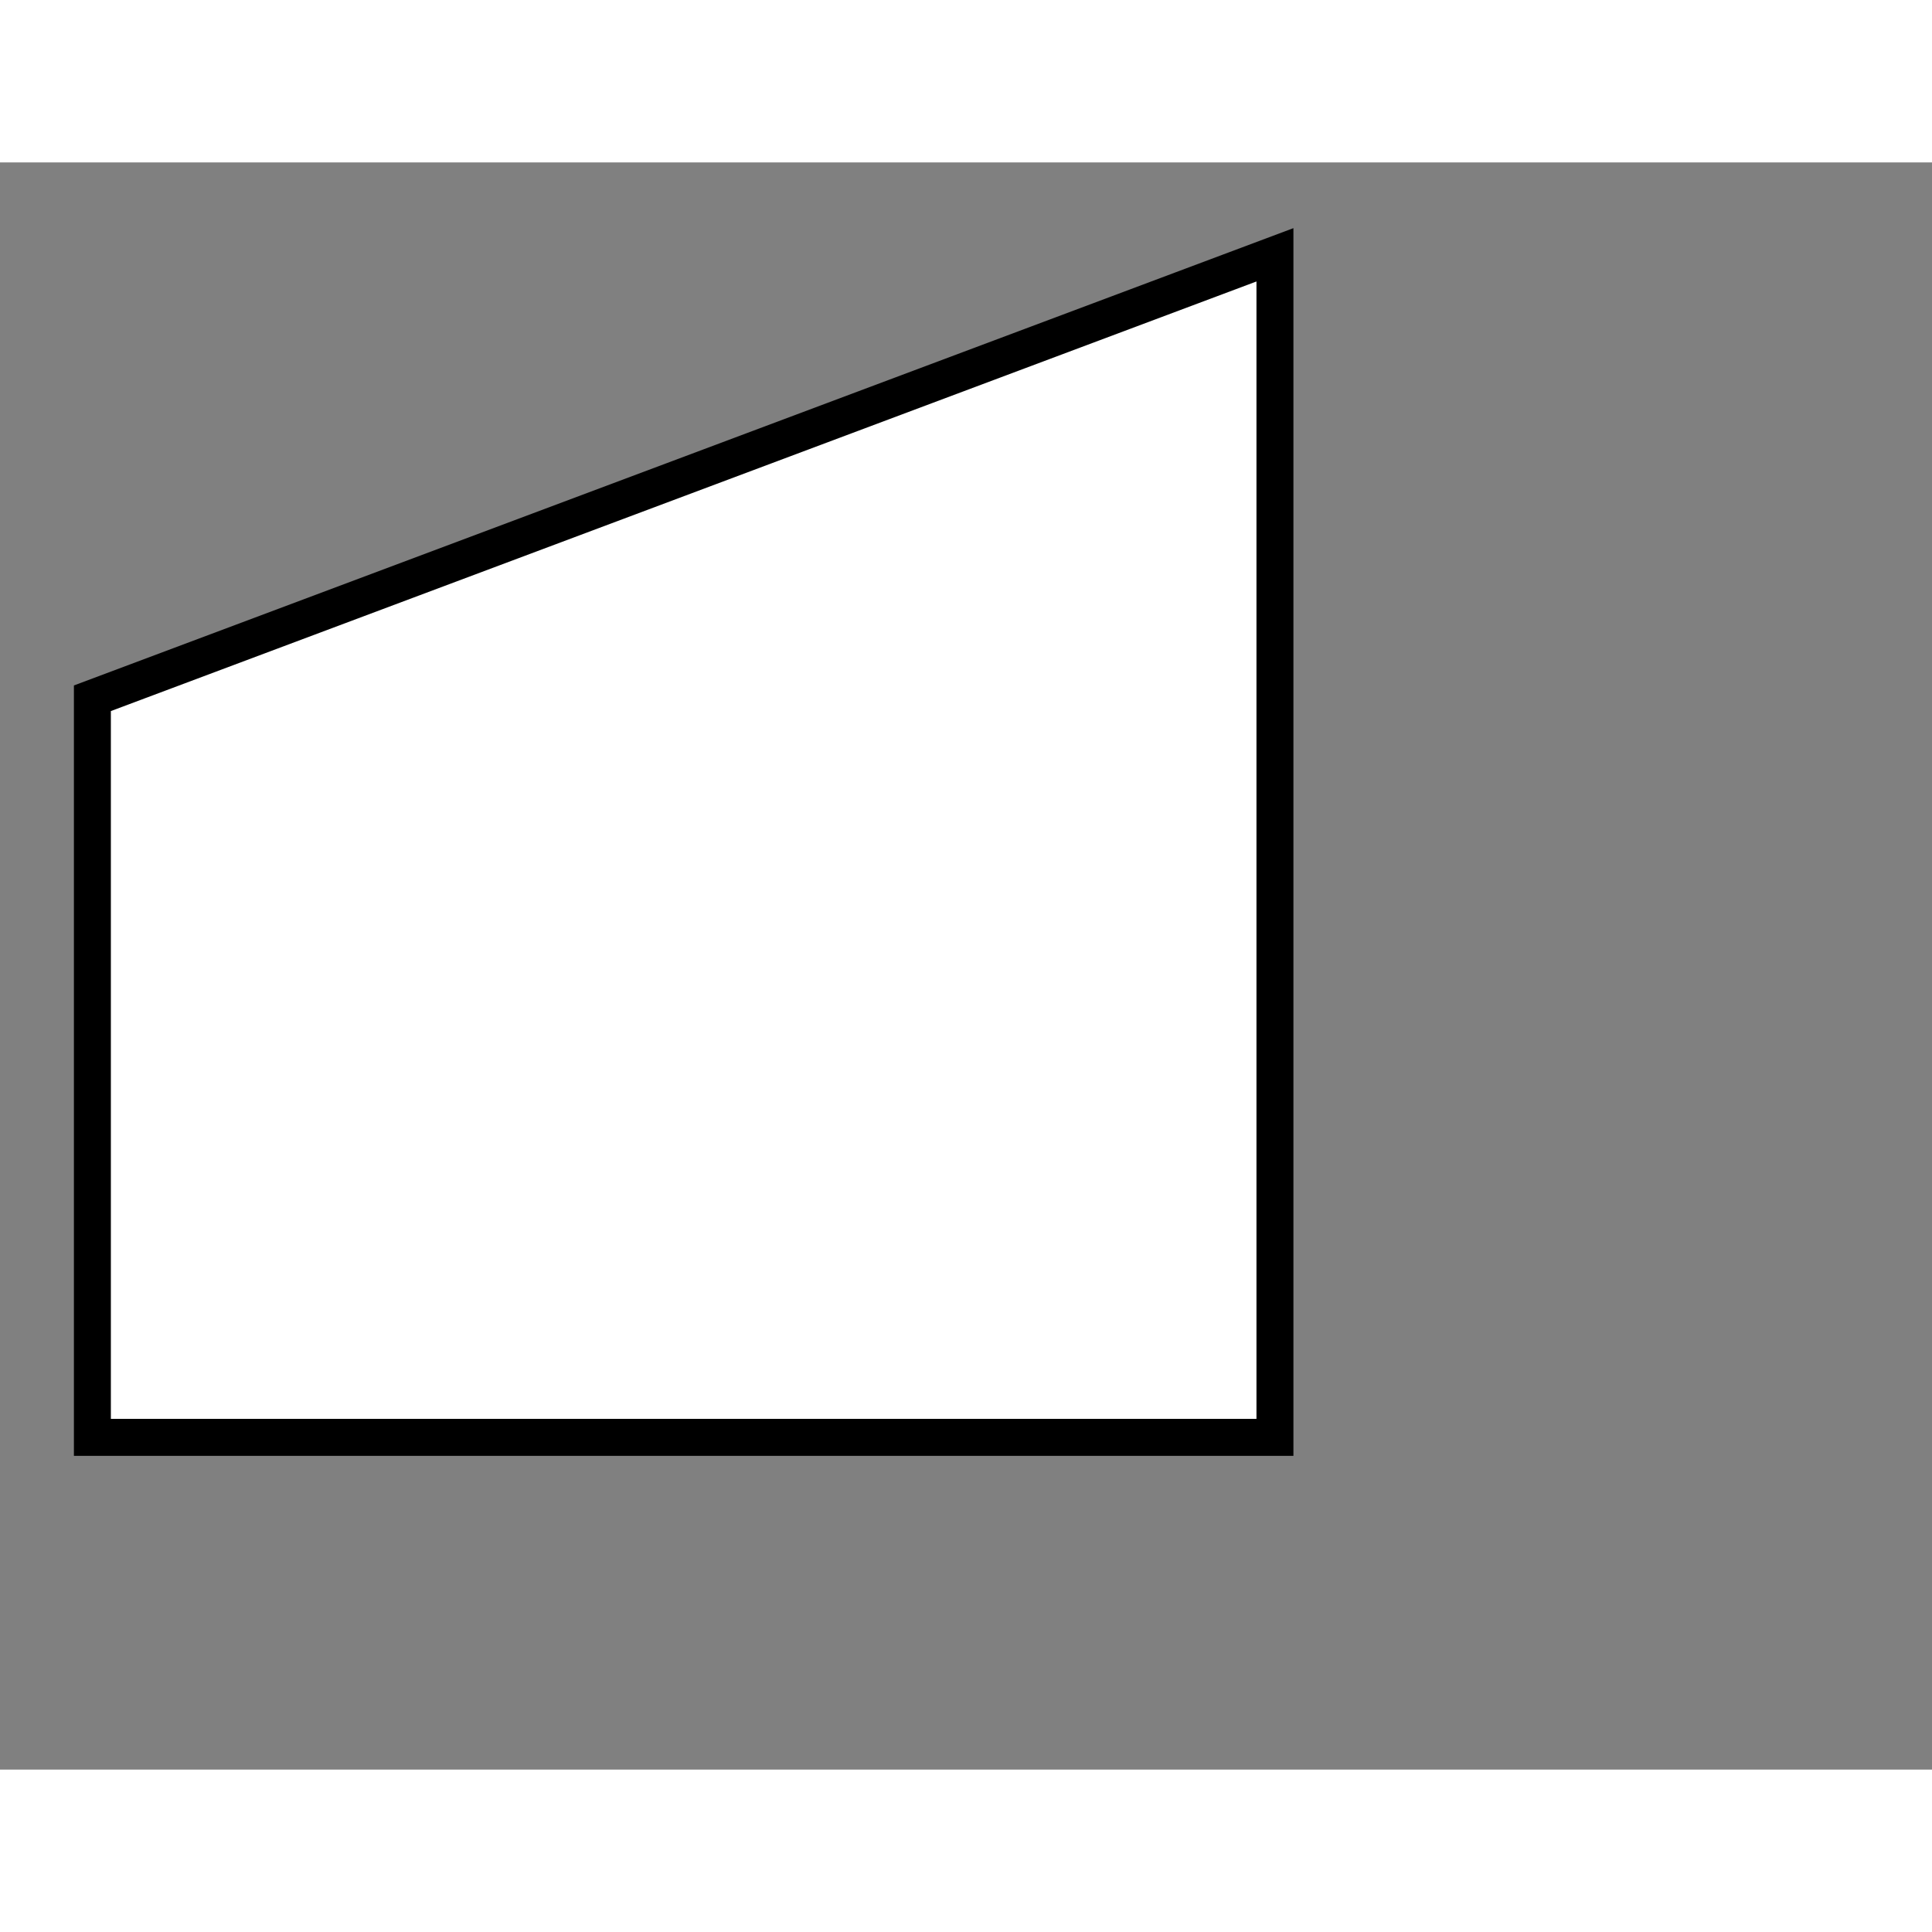 <svg style="width: 36px; height: 36px; display: block; position: relative; overflow: hidden; cursor: move; left: 2px; top: 2px;" xmlns="http://www.w3.org/2000/svg" viewBox="0 0 52.28 43.49"><rect x="0" y="0" width="52.28" height="43.49" fill="#808080" stroke="none"/><g><g></g><g><g transform="translate(0.5,0.5)" style="visibility: visible;"><path d="M 2 34 L 2 14 L 34 2 L 34 34 Z" fill="#ffffff" stroke="#000000" stroke-miterlimit="10" pointer-events="all"></path></g></g><g></g><g></g></g></svg>